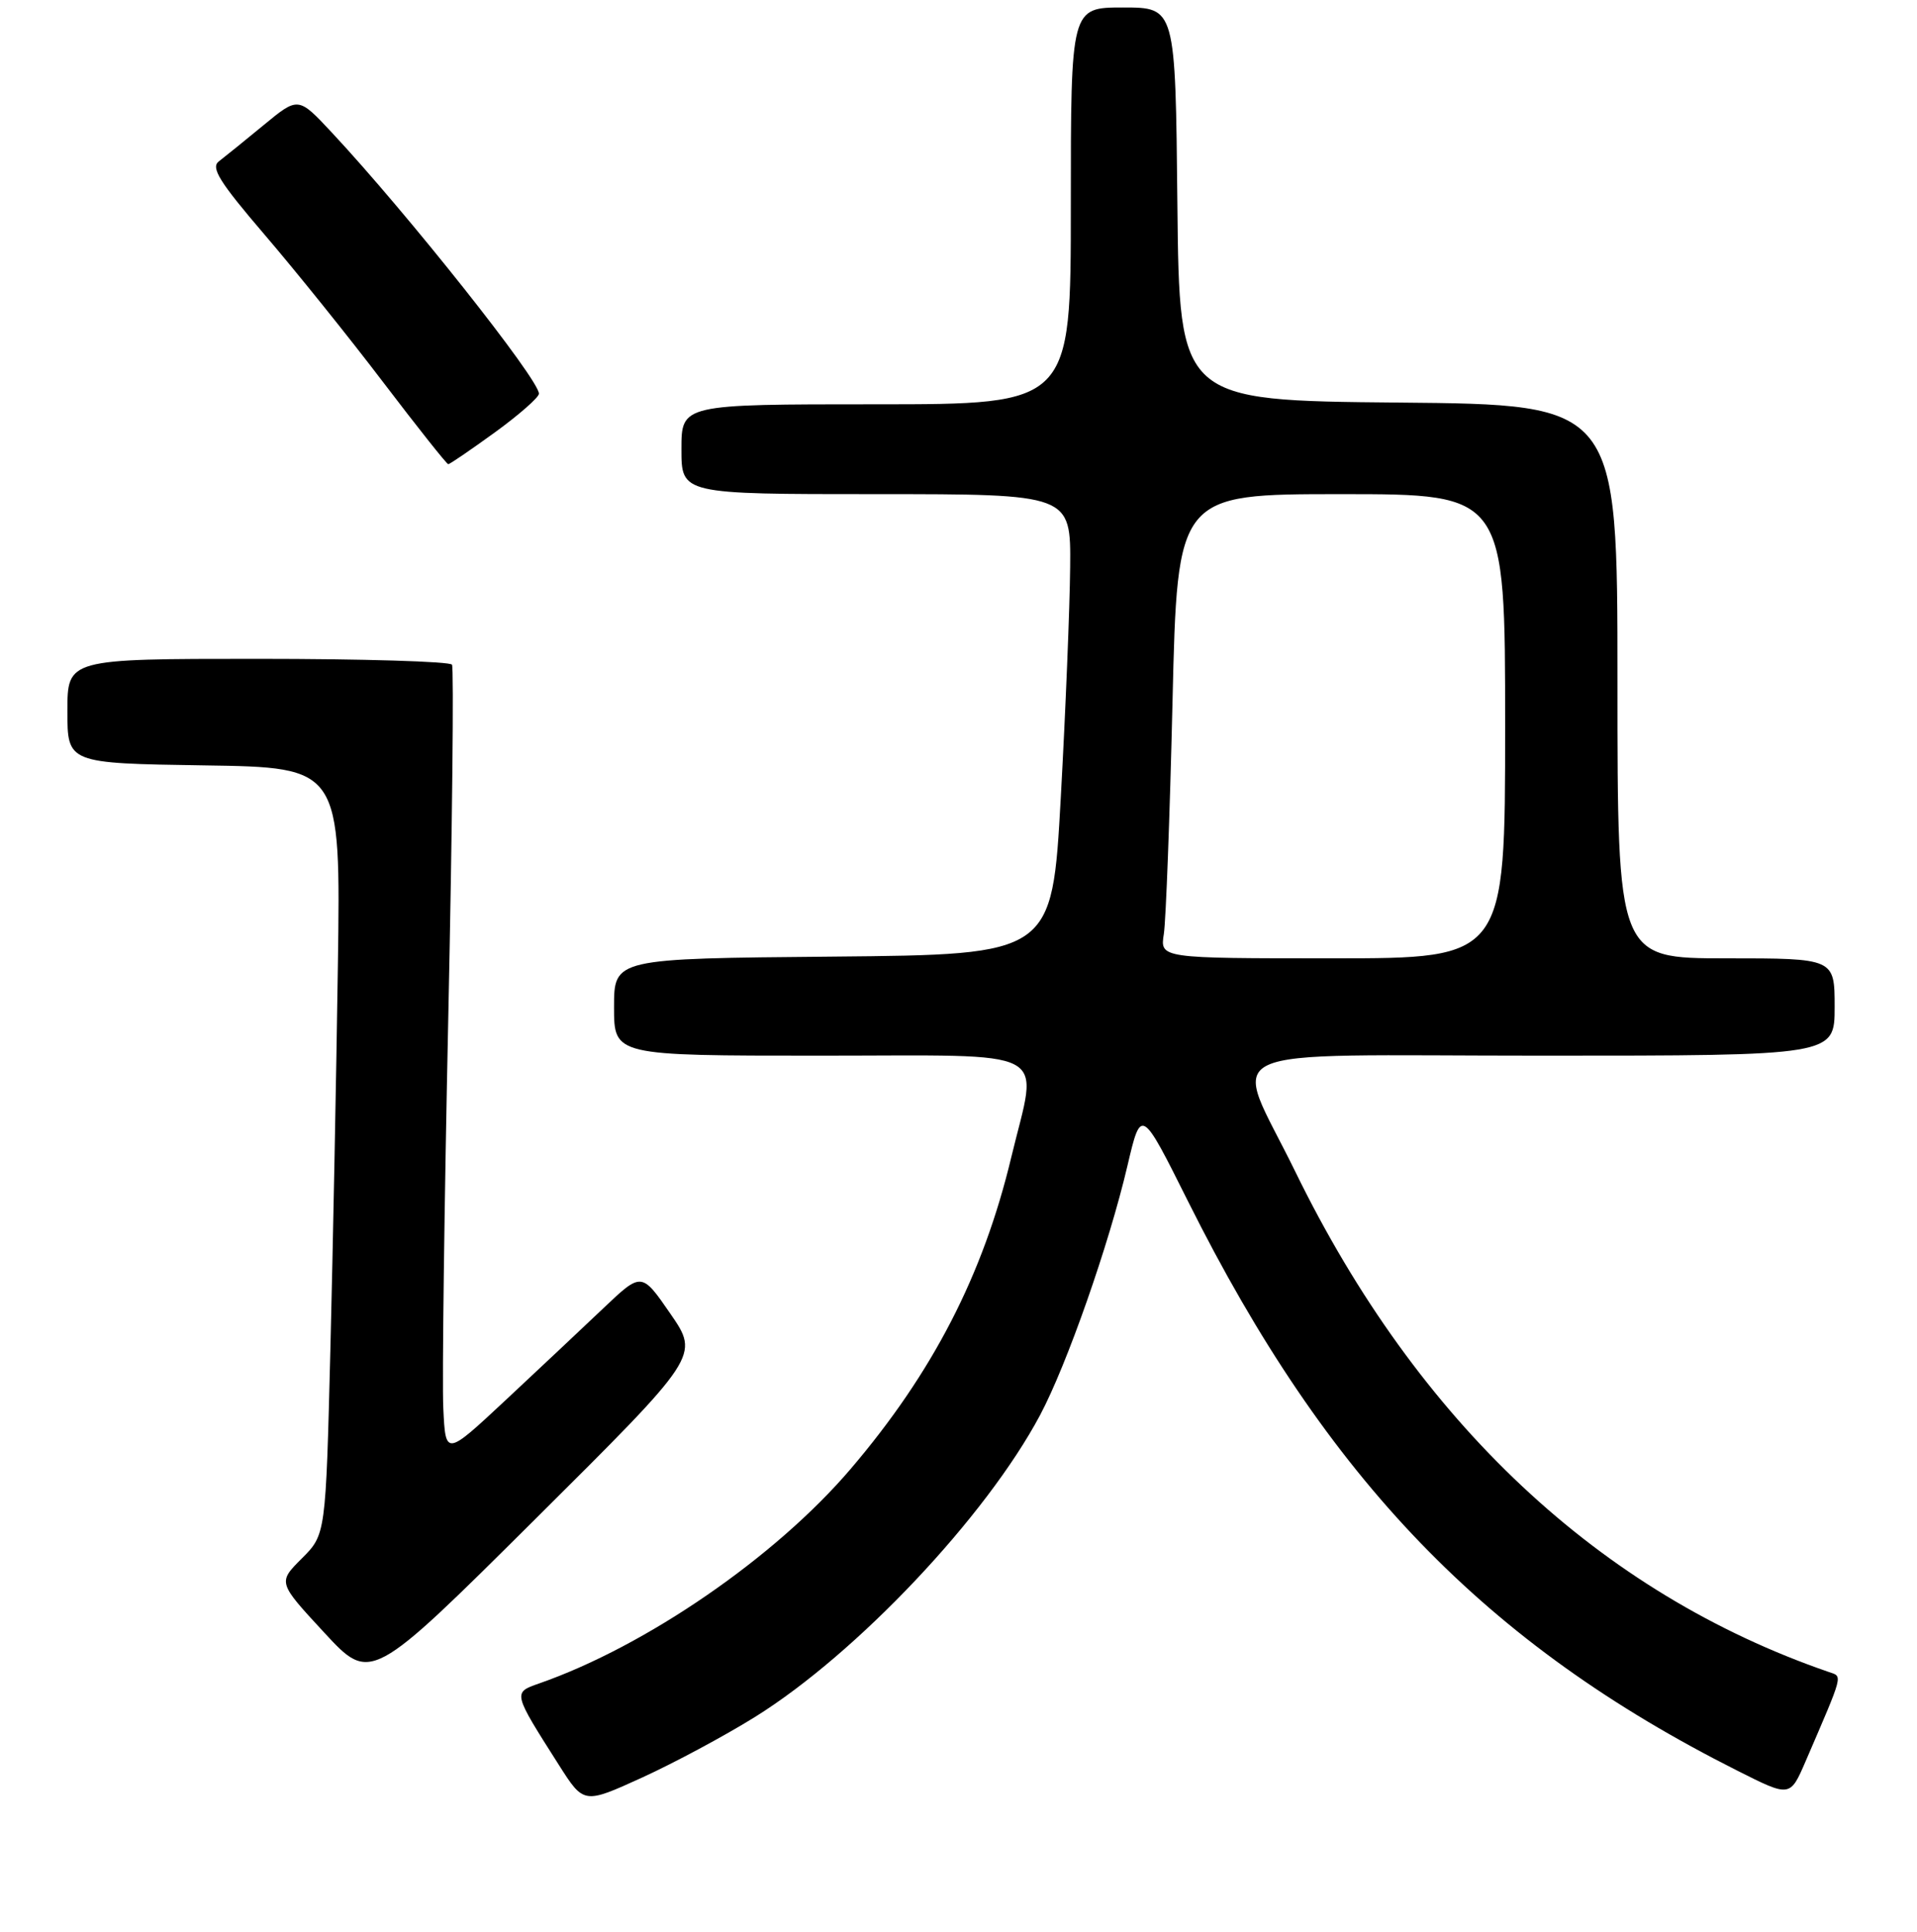 <?xml version="1.0" encoding="UTF-8" standalone="no"?>
<!DOCTYPE svg PUBLIC "-//W3C//DTD SVG 1.1//EN" "http://www.w3.org/Graphics/SVG/1.1/DTD/svg11.dtd" >
<svg xmlns="http://www.w3.org/2000/svg" xmlns:xlink="http://www.w3.org/1999/xlink" version="1.1" viewBox="0 0 256 258">
 <g >
 <path fill="currentColor"
d=" M 100.82 229.33 C 114.40 220.87 131.68 202.57 138.90 189.00 C 142.47 182.28 148.10 166.22 150.56 155.71 C 152.39 147.92 152.39 147.92 158.68 160.51 C 177.22 197.63 198.41 219.59 232.01 236.50 C 239.05 240.05 239.05 240.05 241.11 235.28 C 246.27 223.30 246.09 223.97 244.22 223.32 C 213.66 212.79 189.32 189.96 172.98 156.50 C 164.53 139.19 160.67 141.00 205.89 141.00 C 245.00 141.00 245.00 141.00 245.00 134.50 C 245.00 128.00 245.00 128.00 230.50 128.00 C 216.00 128.00 216.00 128.00 216.00 91.02 C 216.00 54.03 216.00 54.03 186.75 53.77 C 157.50 53.50 157.50 53.50 157.23 27.25 C 156.97 1.00 156.97 1.00 149.98 1.00 C 143.00 1.00 143.00 1.00 143.00 27.50 C 143.00 54.00 143.00 54.00 117.00 54.00 C 91.00 54.00 91.00 54.00 91.00 60.00 C 91.00 66.00 91.00 66.00 117.00 66.00 C 143.00 66.00 143.00 66.00 142.91 75.75 C 142.86 81.11 142.30 94.95 141.66 106.50 C 140.50 127.50 140.50 127.50 111.25 127.77 C 82.00 128.03 82.00 128.03 82.00 134.52 C 82.00 141.00 82.00 141.00 109.50 141.00 C 141.16 141.00 138.63 139.66 135.05 154.56 C 131.28 170.32 124.55 183.36 113.58 196.22 C 103.54 207.99 86.26 219.88 71.97 224.86 C 68.48 226.08 68.47 226.05 74.63 235.73 C 77.96 240.97 77.96 240.97 85.73 237.43 C 90.00 235.48 96.79 231.84 100.82 229.33 Z  M 89.54 175.49 C 85.68 169.89 85.68 169.89 80.59 174.72 C 77.79 177.38 71.90 182.92 67.50 187.03 C 59.50 194.50 59.50 194.50 59.20 188.09 C 59.03 184.56 59.33 160.95 59.87 135.61 C 60.40 110.28 60.62 89.20 60.36 88.78 C 60.10 88.35 48.43 88.00 34.44 88.00 C 9.00 88.00 9.00 88.00 9.00 94.98 C 9.00 101.95 9.00 101.95 27.25 102.23 C 45.50 102.50 45.50 102.50 45.12 129.00 C 44.91 143.57 44.46 166.63 44.12 180.23 C 43.50 204.96 43.50 204.96 40.30 208.16 C 37.10 211.36 37.10 211.36 43.30 218.06 C 49.50 224.76 49.50 224.76 71.45 202.93 C 93.40 181.10 93.40 181.10 89.54 175.49 Z  M 66.09 57.75 C 69.31 55.41 71.95 53.09 71.97 52.59 C 72.03 50.74 54.36 28.46 44.31 17.70 C 39.83 12.90 39.83 12.90 35.22 16.70 C 32.69 18.79 29.99 20.97 29.23 21.55 C 28.11 22.39 29.31 24.31 35.33 31.34 C 39.45 36.15 46.58 45.01 51.16 51.04 C 55.75 57.07 59.66 62.00 59.86 62.00 C 60.07 62.00 62.86 60.09 66.09 57.75 Z  M 155.42 124.75 C 155.70 122.96 156.22 109.01 156.58 93.75 C 157.23 66.00 157.23 66.00 179.11 66.00 C 201.00 66.00 201.00 66.00 201.00 97.00 C 201.00 128.00 201.00 128.00 177.95 128.00 C 154.91 128.00 154.91 128.00 155.42 124.75 Z "/>
</g>
</svg>